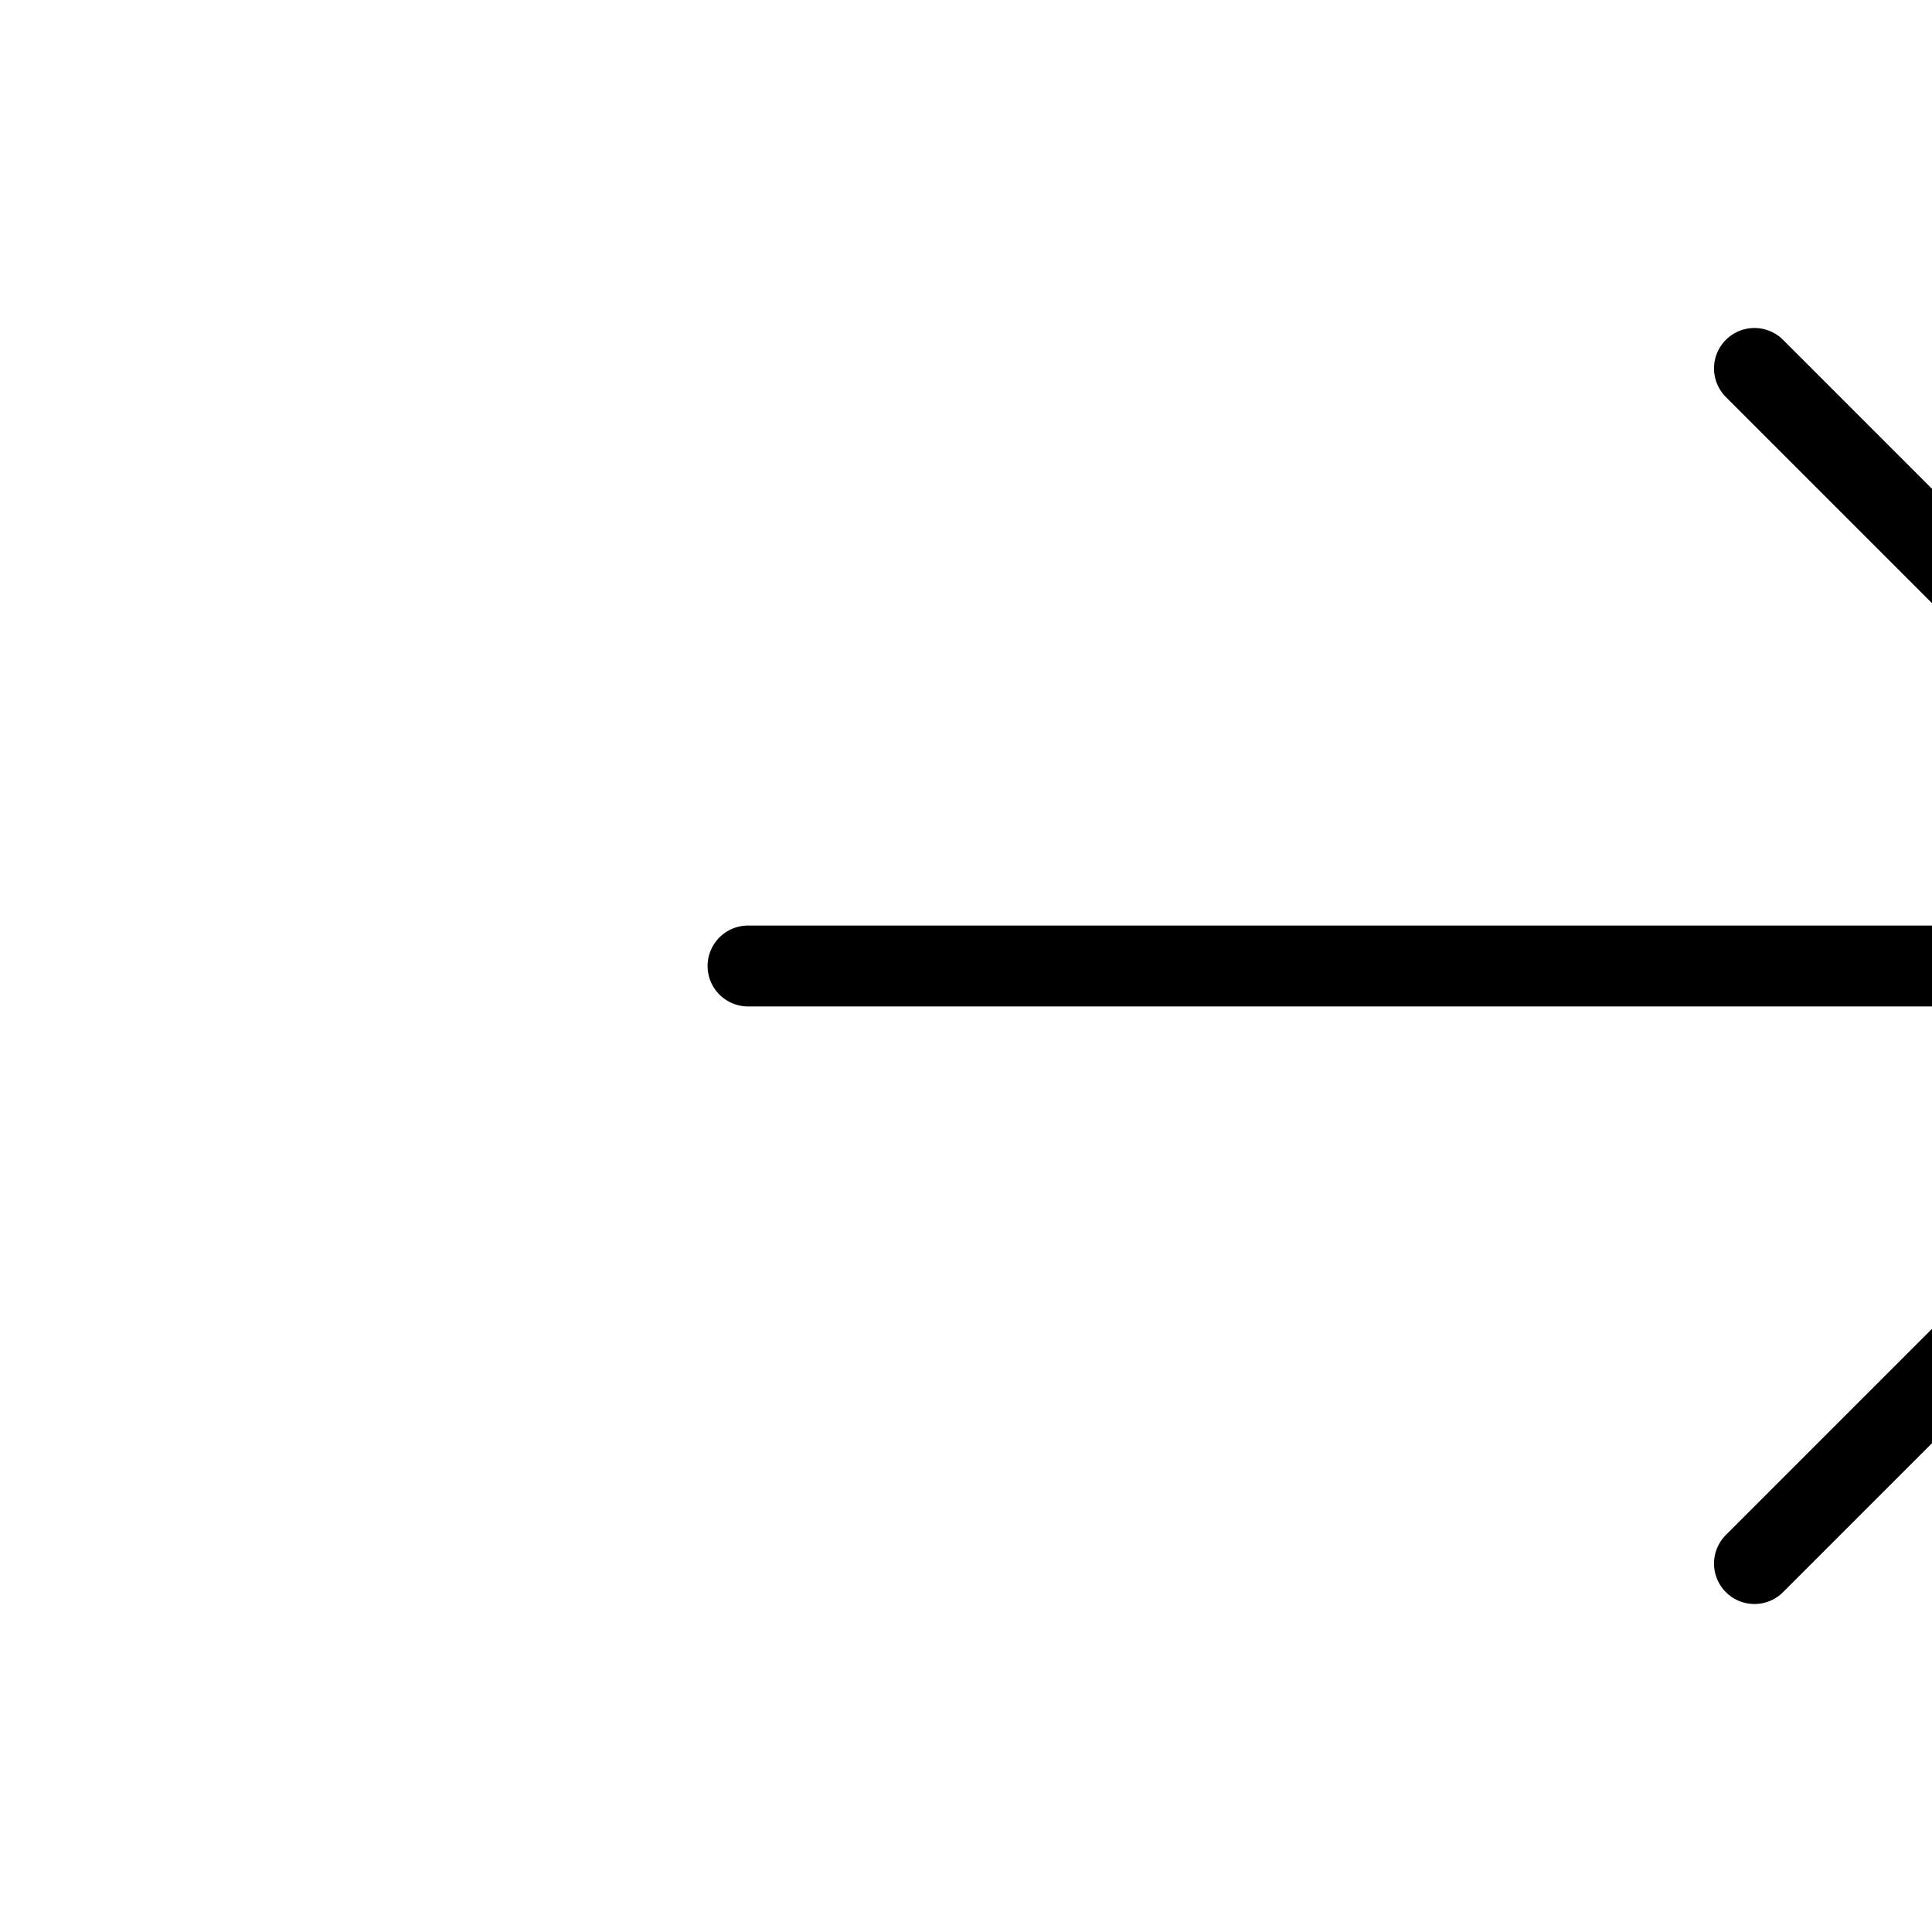 <svg xmlns="http://www.w3.org/2000/svg" xmlns:xlink="http://www.w3.org/1999/xlink" viewBox="0 0 430 430" width="430" height="430" preserveAspectRatio="xMidYMid meet" style="width: 100%; height: 100%; transform: translate3d(0px, 0px, 0px); content-visibility: visible;"><defs><clipPath id="__lottie_element_1186"><rect width="430" height="430" x="0" y="0"/></clipPath><clipPath id="__lottie_element_1188"><path d="M0,0 L430,0 L430,430 L0,430z"/></clipPath><clipPath id="__lottie_element_1323"><path d="M0,0 L430,0 L430,430 L0,430z"/></clipPath></defs><g clip-path="url(#__lottie_element_1186)"><g clip-path="url(#__lottie_element_1323)" transform="matrix(1,0,0,1,0,0)" opacity="1" style="display: block;"><g transform="matrix(1,0,0,1,344.483,215)" opacity="1" style="display: block;"><g opacity="1" transform="matrix(1,0,0,1,0,0)"><path stroke-linecap="round" stroke-linejoin="round" fill-opacity="0" class="primary" stroke="rgb(0,0,0)" stroke-opacity="1" stroke-width="18" d=" M-178,0 C-178,0 178,0 178,0"/></g></g><g transform="matrix(1,0,0,1,456.983,215)" opacity="1" style="display: block;"><g opacity="1" transform="matrix(1,0,0,1,0,0)"><path stroke-linecap="round" stroke-linejoin="round" fill-opacity="0" class="primary" stroke="rgb(0,0,0)" stroke-opacity="1" stroke-width="18" d=" M-66.5,133 C-66.5,133 66.5,0 66.5,0 C66.5,0 -66.5,-133 -66.5,-133"/></g></g><g transform="matrix(1,0,0,1,-195,215)" opacity="1" style="display: block;"><g opacity="1" transform="matrix(1,0,0,1,0,0)"><path stroke-linecap="round" stroke-linejoin="round" fill-opacity="0" class="primary" stroke="rgb(0,0,0)" stroke-opacity="1" stroke-width="18" d=" M-178,0 C-178,0 178,0 178,0"/></g></g><g transform="matrix(1,0,0,1,-82.5,215)" opacity="1" style="display: block;"><g opacity="1" transform="matrix(1,0,0,1,0,0)"><path stroke-linecap="round" stroke-linejoin="round" fill-opacity="0" class="primary" stroke="rgb(0,0,0)" stroke-opacity="1" stroke-width="18" d=" M-66.5,133 C-66.5,133 66.5,0 66.5,0 C66.5,0 -66.5,-133 -66.5,-133"/></g></g></g><g clip-path="url(#__lottie_element_1188)" transform="matrix(1,0,0,1,0,0)" opacity="1" style="display: none;"><g transform="matrix(1,0,0,1,215,215)" opacity="1" style="display: block;"><g opacity="1" transform="matrix(1,0,0,1,0,0)"><path stroke-linecap="round" stroke-linejoin="round" fill-opacity="0" class="primary" stroke="rgb(0,0,0)" stroke-opacity="1" stroke-width="18" d=" M-178,0 C-178,0 178,0 178,0"/></g></g><g transform="matrix(1,0,0,1,327.5,215)" opacity="1" style="display: block;"><g opacity="1" transform="matrix(1,0,0,1,0,0)"><path stroke-linecap="round" stroke-linejoin="round" fill-opacity="0" class="primary" stroke="rgb(0,0,0)" stroke-opacity="1" stroke-width="18" d=" M-66.5,133 C-66.5,133 66.5,0 66.5,0 C66.5,0 -66.5,-133 -66.5,-133"/></g></g></g></g></svg>